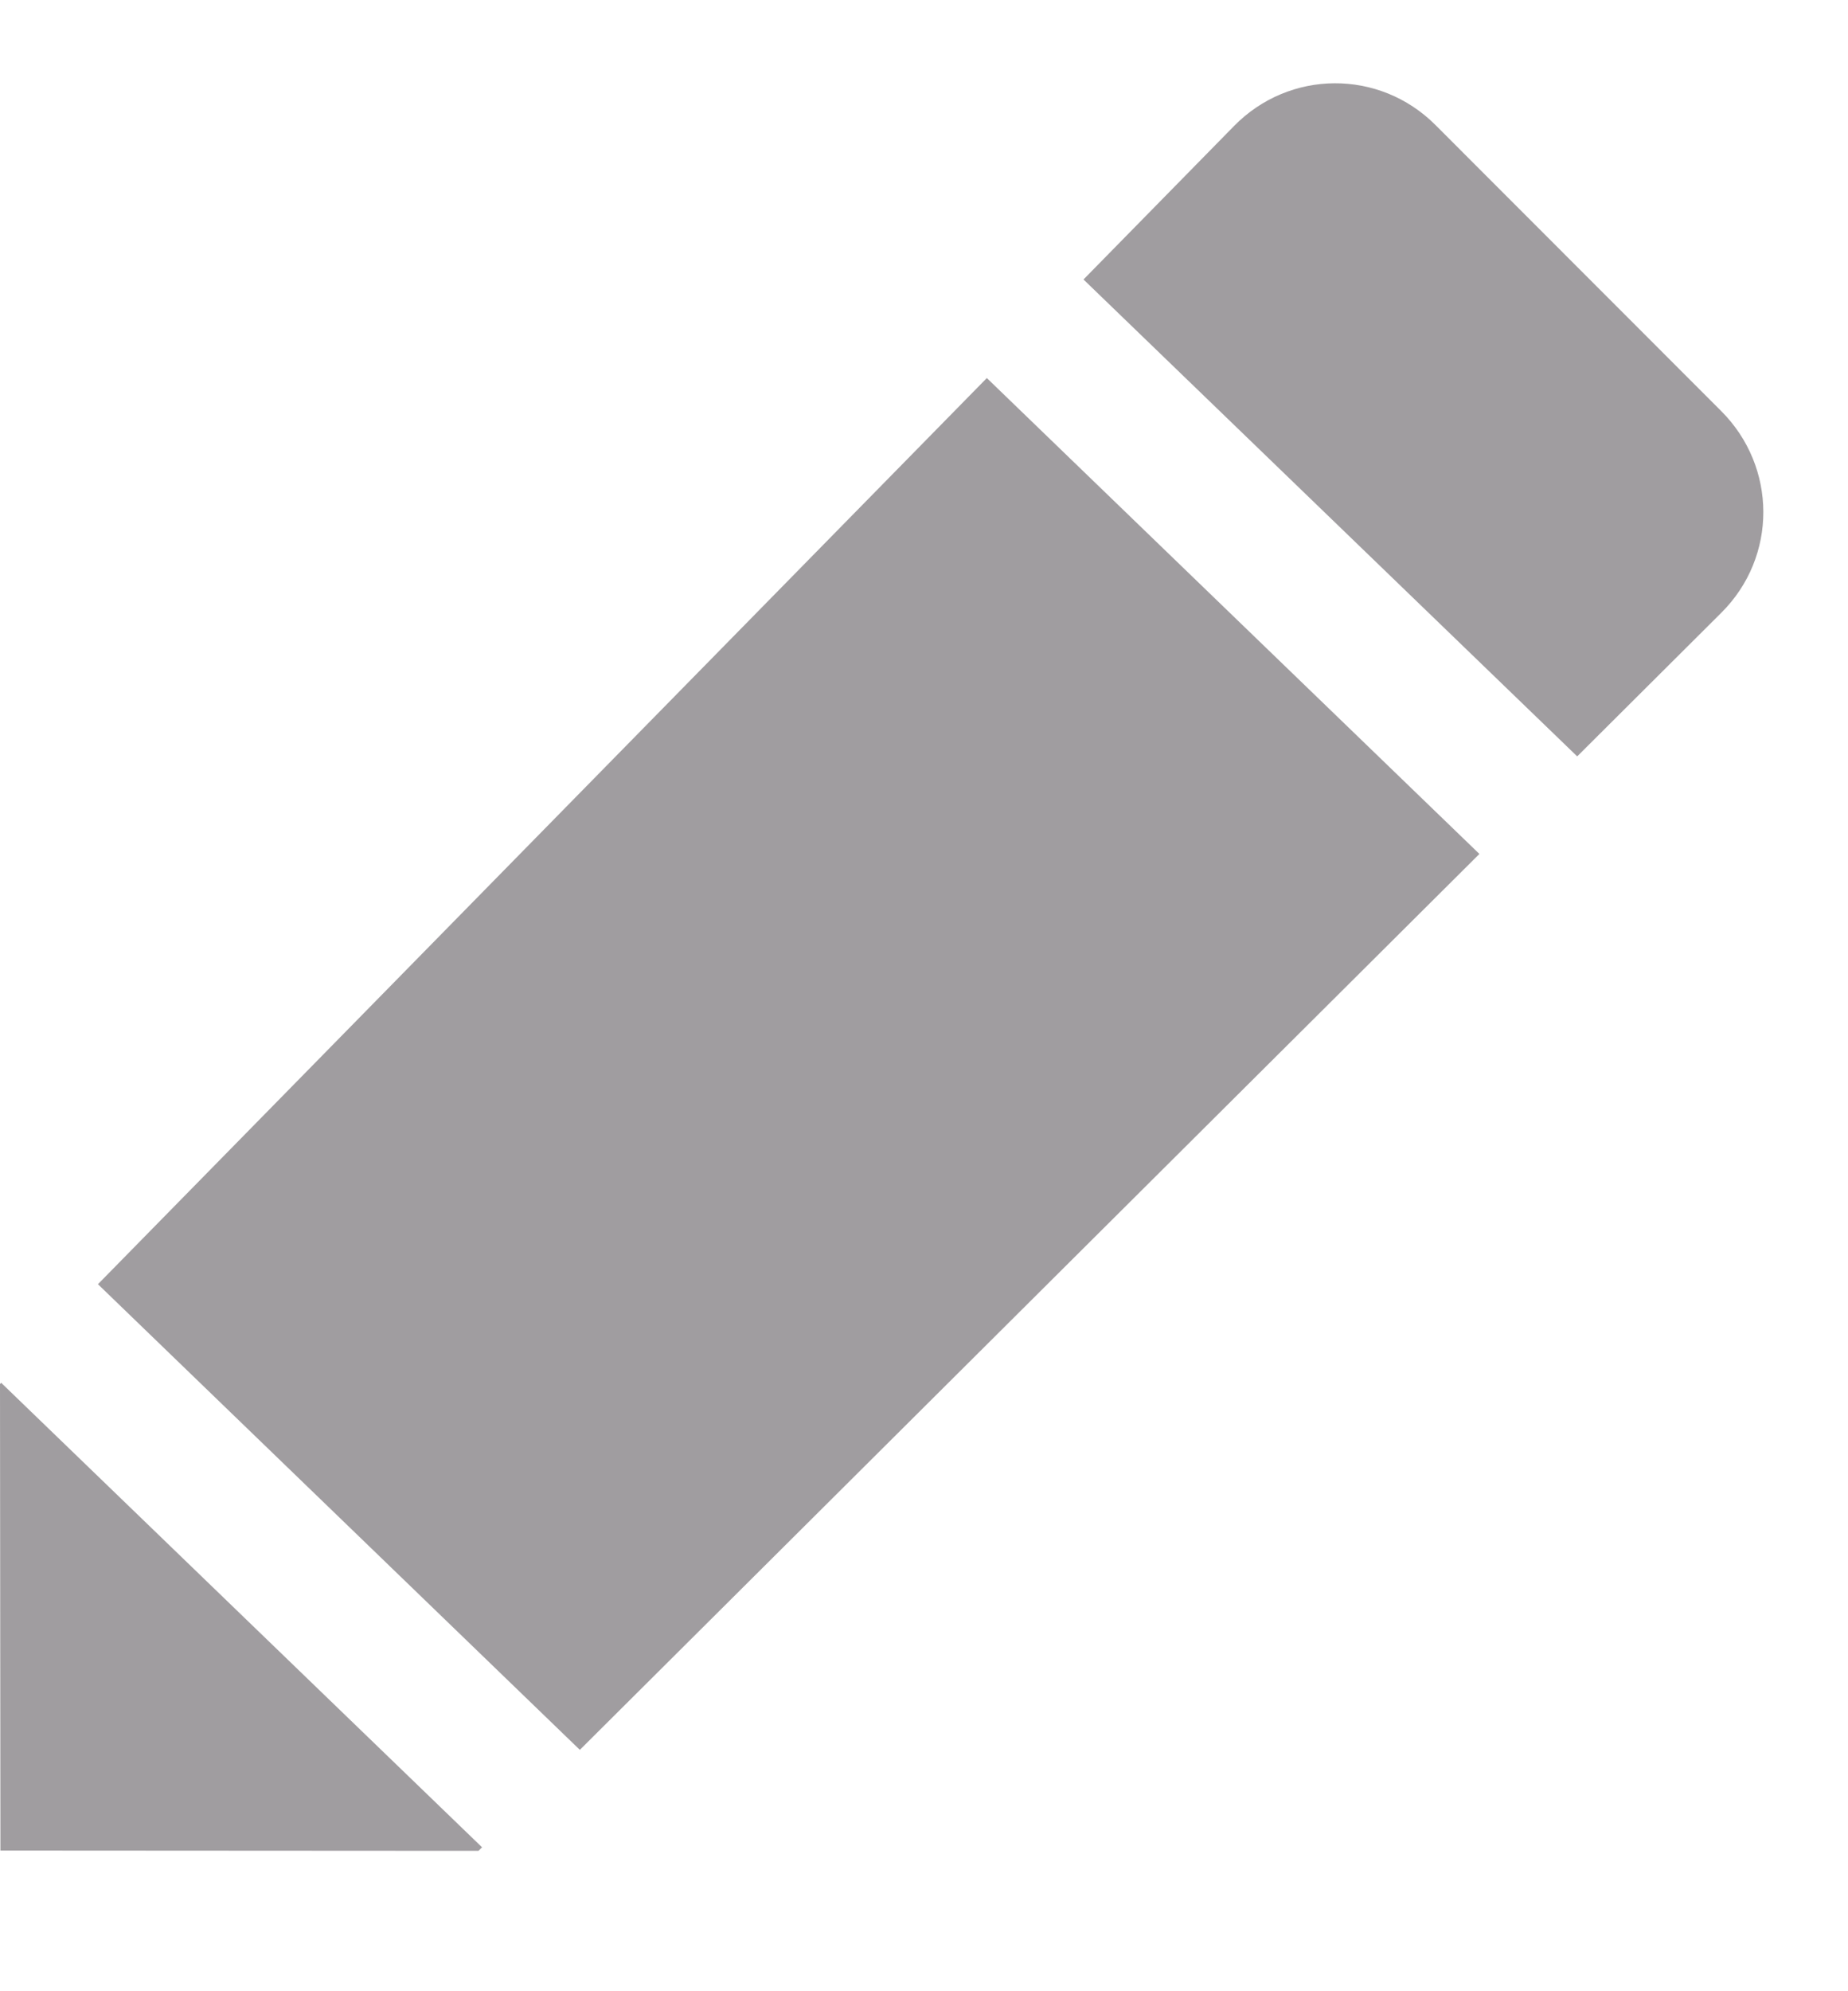 <?xml version="1.0" encoding="UTF-8" standalone="no"?>
<svg width="13px" height="14px" viewBox="0 0 13 14" version="1.1" xmlns="http://www.w3.org/2000/svg" xmlns:xlink="http://www.w3.org/1999/xlink">
    <!-- Generator: Sketch 43.2 (39069) - http://www.bohemiancoding.com/sketch -->
    <title>pencil</title>
    <desc>Created with Sketch.</desc>
    <defs></defs>
    <g id="Page-1" stroke="none" stroke-width="1" fill="none" fill-rule="evenodd">
        <path d="M10.407,6.004 L4.079,12.303 L0.689,9.029 L6.942,2.658 L10.407,6.004 Z M11.095,5.318 L7.622,1.965 L8.681,0.886 C9.07,0.489 9.703,0.484 10.098,0.879 L12.108,2.89 C12.501,3.283 12.505,3.914 12.109,4.308 L11.095,5.318 Z M3.391,12.988 L3.366,13.013 L0.003,13.011 L-5.5067062e-14,9.731 L0.008,9.722 L3.391,12.988 Z" id="pencil" fill="#A09DA0"></path>
    </g>
</svg>